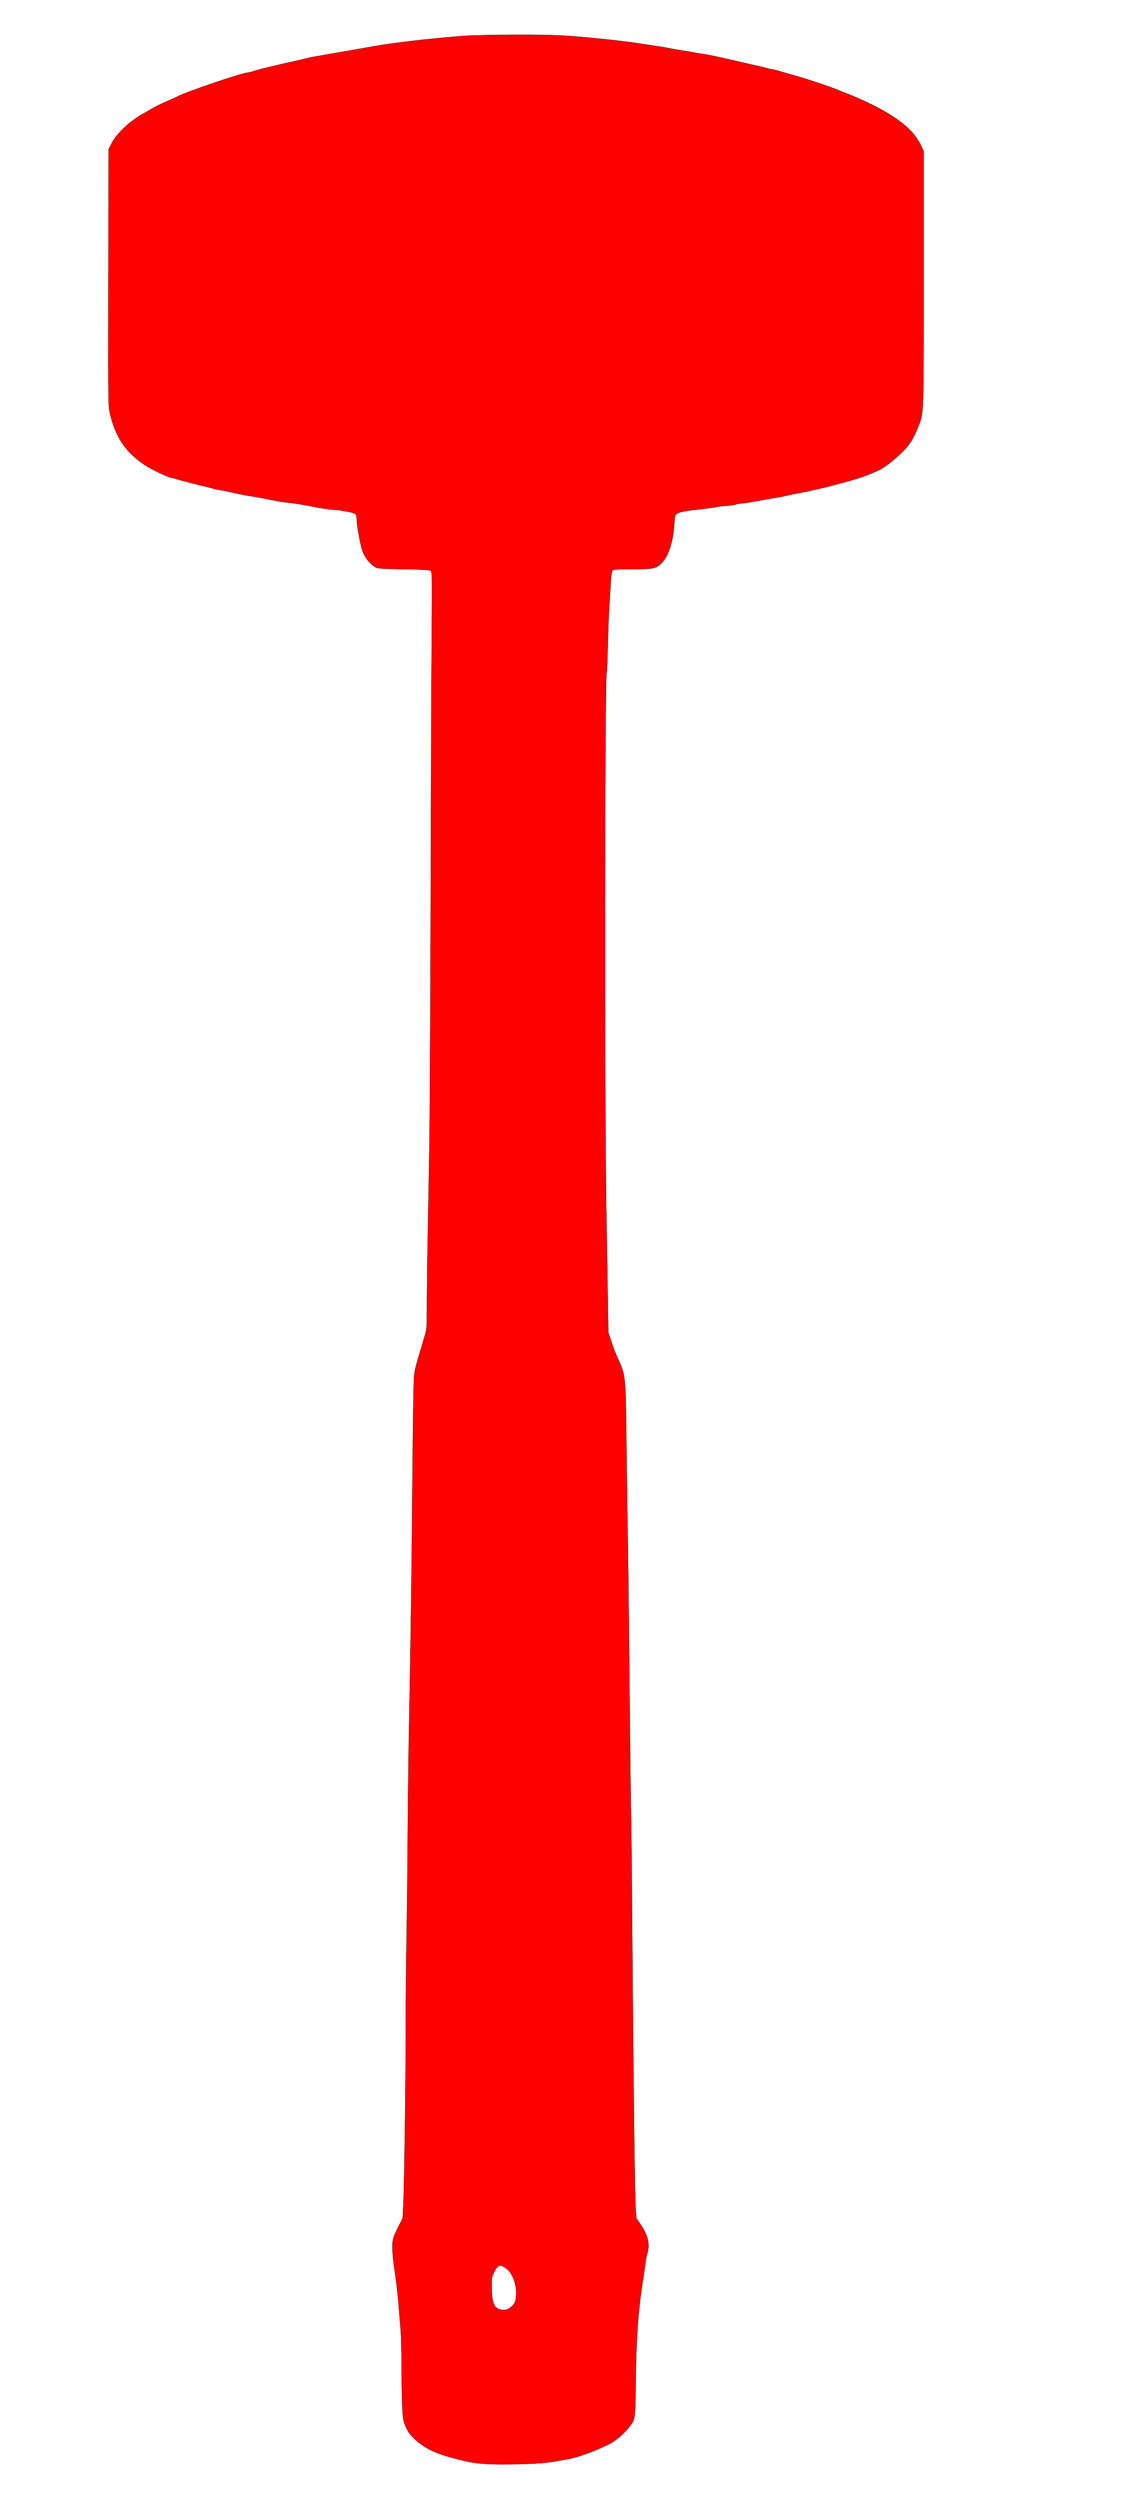 <?xml version="1.0" standalone="no"?>
<!DOCTYPE svg PUBLIC "-//W3C//DTD SVG 20010904//EN"
 "http://www.w3.org/TR/2001/REC-SVG-20010904/DTD/svg10.dtd">
<svg version="1.0" xmlns="http://www.w3.org/2000/svg"
 width="1352pt" height="2956pt" viewBox="0 0 1352 2956"
 preserveAspectRatio="xMidYMid meet">

<g transform="translate(0,2956) scale(0.1,-0.1)"
fill="#ff0000" stroke="black" stroke-width="3px">
<path d="M5470 29134 c-390 -31 -797 -78 -1035 -119 -194 -35 -325 -57 -435
-76 -63 -11 -140 -24 -170 -30 -30 -5 -82 -14 -115 -20 -33 -5 -82 -16 -110
-24 -27 -7 -75 -18 -105 -25 -50 -10 -103 -22 -285 -65 -105 -25 -179 -44
-226 -60 -26 -8 -54 -15 -63 -15 -58 0 -737 -231 -824 -280 -9 -6 -69 -32
-133 -60 -64 -27 -152 -71 -195 -98 -44 -26 -86 -51 -95 -54 -9 -4 -55 -34
-101 -67 -109 -77 -213 -189 -258 -277 l-35 -69 -3 -1515 c-2 -1500 -2 -1516
18 -1605 67 -289 188 -467 426 -622 77 -49 276 -143 306 -143 7 0 33 -6 58
-15 51 -16 264 -71 354 -91 32 -7 70 -17 85 -23 14 -5 49 -12 76 -16 28 -3 75
-12 105 -20 75 -19 202 -44 280 -55 36 -5 97 -16 135 -24 130 -28 230 -45 300
-51 64 -6 161 -22 355 -60 41 -8 113 -17 160 -21 115 -8 241 -33 263 -52 12
-11 17 -30 17 -66 0 -68 44 -308 69 -374 30 -80 91 -155 156 -191 25 -13 77
-17 331 -21 248 -4 304 -8 319 -20 17 -14 18 -51 12 -825 -4 -445 -9 -1831
-12 -3080 -3 -1248 -10 -2538 -15 -2865 -6 -327 -15 -840 -20 -1140 -6 -300
-10 -658 -10 -796 0 -201 -3 -261 -16 -305 -9 -30 -22 -74 -29 -99 -7 -25 -25
-85 -40 -135 -46 -153 -57 -197 -67 -275 -5 -41 -13 -534 -18 -1095 -8 -1076
-22 -2097 -40 -2985 -6 -294 -13 -861 -16 -1260 -2 -399 -9 -975 -14 -1280 -6
-305 -10 -791 -10 -1080 0 -607 -17 -1872 -29 -2102 l-8 -157 -45 -88 c-71
-138 -82 -179 -75 -297 3 -56 12 -146 21 -201 23 -150 45 -344 56 -495 6 -74
15 -184 20 -245 5 -60 10 -254 11 -430 0 -176 4 -390 8 -475 7 -143 10 -161
39 -230 25 -59 46 -89 95 -137 119 -118 263 -188 507 -247 30 -8 75 -19 100
-25 138 -33 275 -43 560 -39 279 5 414 15 555 43 39 7 88 16 110 20 102 16
313 93 485 178 82 40 197 144 257 232 46 69 47 77 53 545 6 505 30 822 90
1195 6 33 15 98 21 145 5 47 17 106 24 131 35 109 11 218 -76 344 l-52 77 -9
112 c-10 141 -28 1564 -38 3001 -4 611 -10 1277 -14 1480 -9 524 -15 1084 -26
2215 -5 542 -12 1104 -15 1250 -4 146 -10 612 -15 1035 -11 901 -7 857 -105
1080 -35 80 -52 124 -81 215 l-29 85 -7 435 c-4 239 -11 703 -17 1030 -22
1354 -19 6243 4 6330 4 14 10 174 15 355 4 182 13 404 20 495 6 91 14 207 16
258 4 62 11 97 21 107 12 12 53 15 227 15 158 0 225 4 262 15 132 39 222 236
240 525 3 36 7 75 9 87 10 42 71 59 310 83 55 6 134 17 175 25 41 8 98 14 125
15 28 0 75 7 105 15 30 8 70 15 88 15 17 0 78 9 135 20 56 10 158 29 227 40
69 12 143 26 165 32 22 6 72 16 110 23 162 30 307 63 495 114 212 57 291 82
395 126 17 7 47 20 68 29 63 26 201 131 293 224 90 91 129 155 191 312 59 150
58 116 58 1750 l0 1495 -32 66 c-81 164 -213 282 -483 432 -96 53 -282 139
-385 178 -44 17 -89 34 -100 39 -90 41 -426 152 -585 194 -36 10 -93 26 -128
37 -34 10 -70 19 -79 19 -9 0 -39 7 -67 15 -28 8 -94 24 -146 35 -52 12 -131
29 -175 40 -284 66 -390 88 -455 95 -30 4 -71 11 -90 16 -20 5 -71 13 -115 19
-44 6 -109 17 -145 25 -60 13 -175 31 -440 70 -58 8 -166 22 -240 30 -530 57
-677 65 -1180 64 -260 -1 -514 -7 -610 -15z m523 -26401 c77 -60 125 -204 111
-331 -6 -55 -12 -71 -41 -103 -40 -44 -86 -61 -138 -49 -83 19 -108 83 -109
271 -1 109 1 118 29 174 46 90 74 97 148 38z"/>
</g>
</svg>
